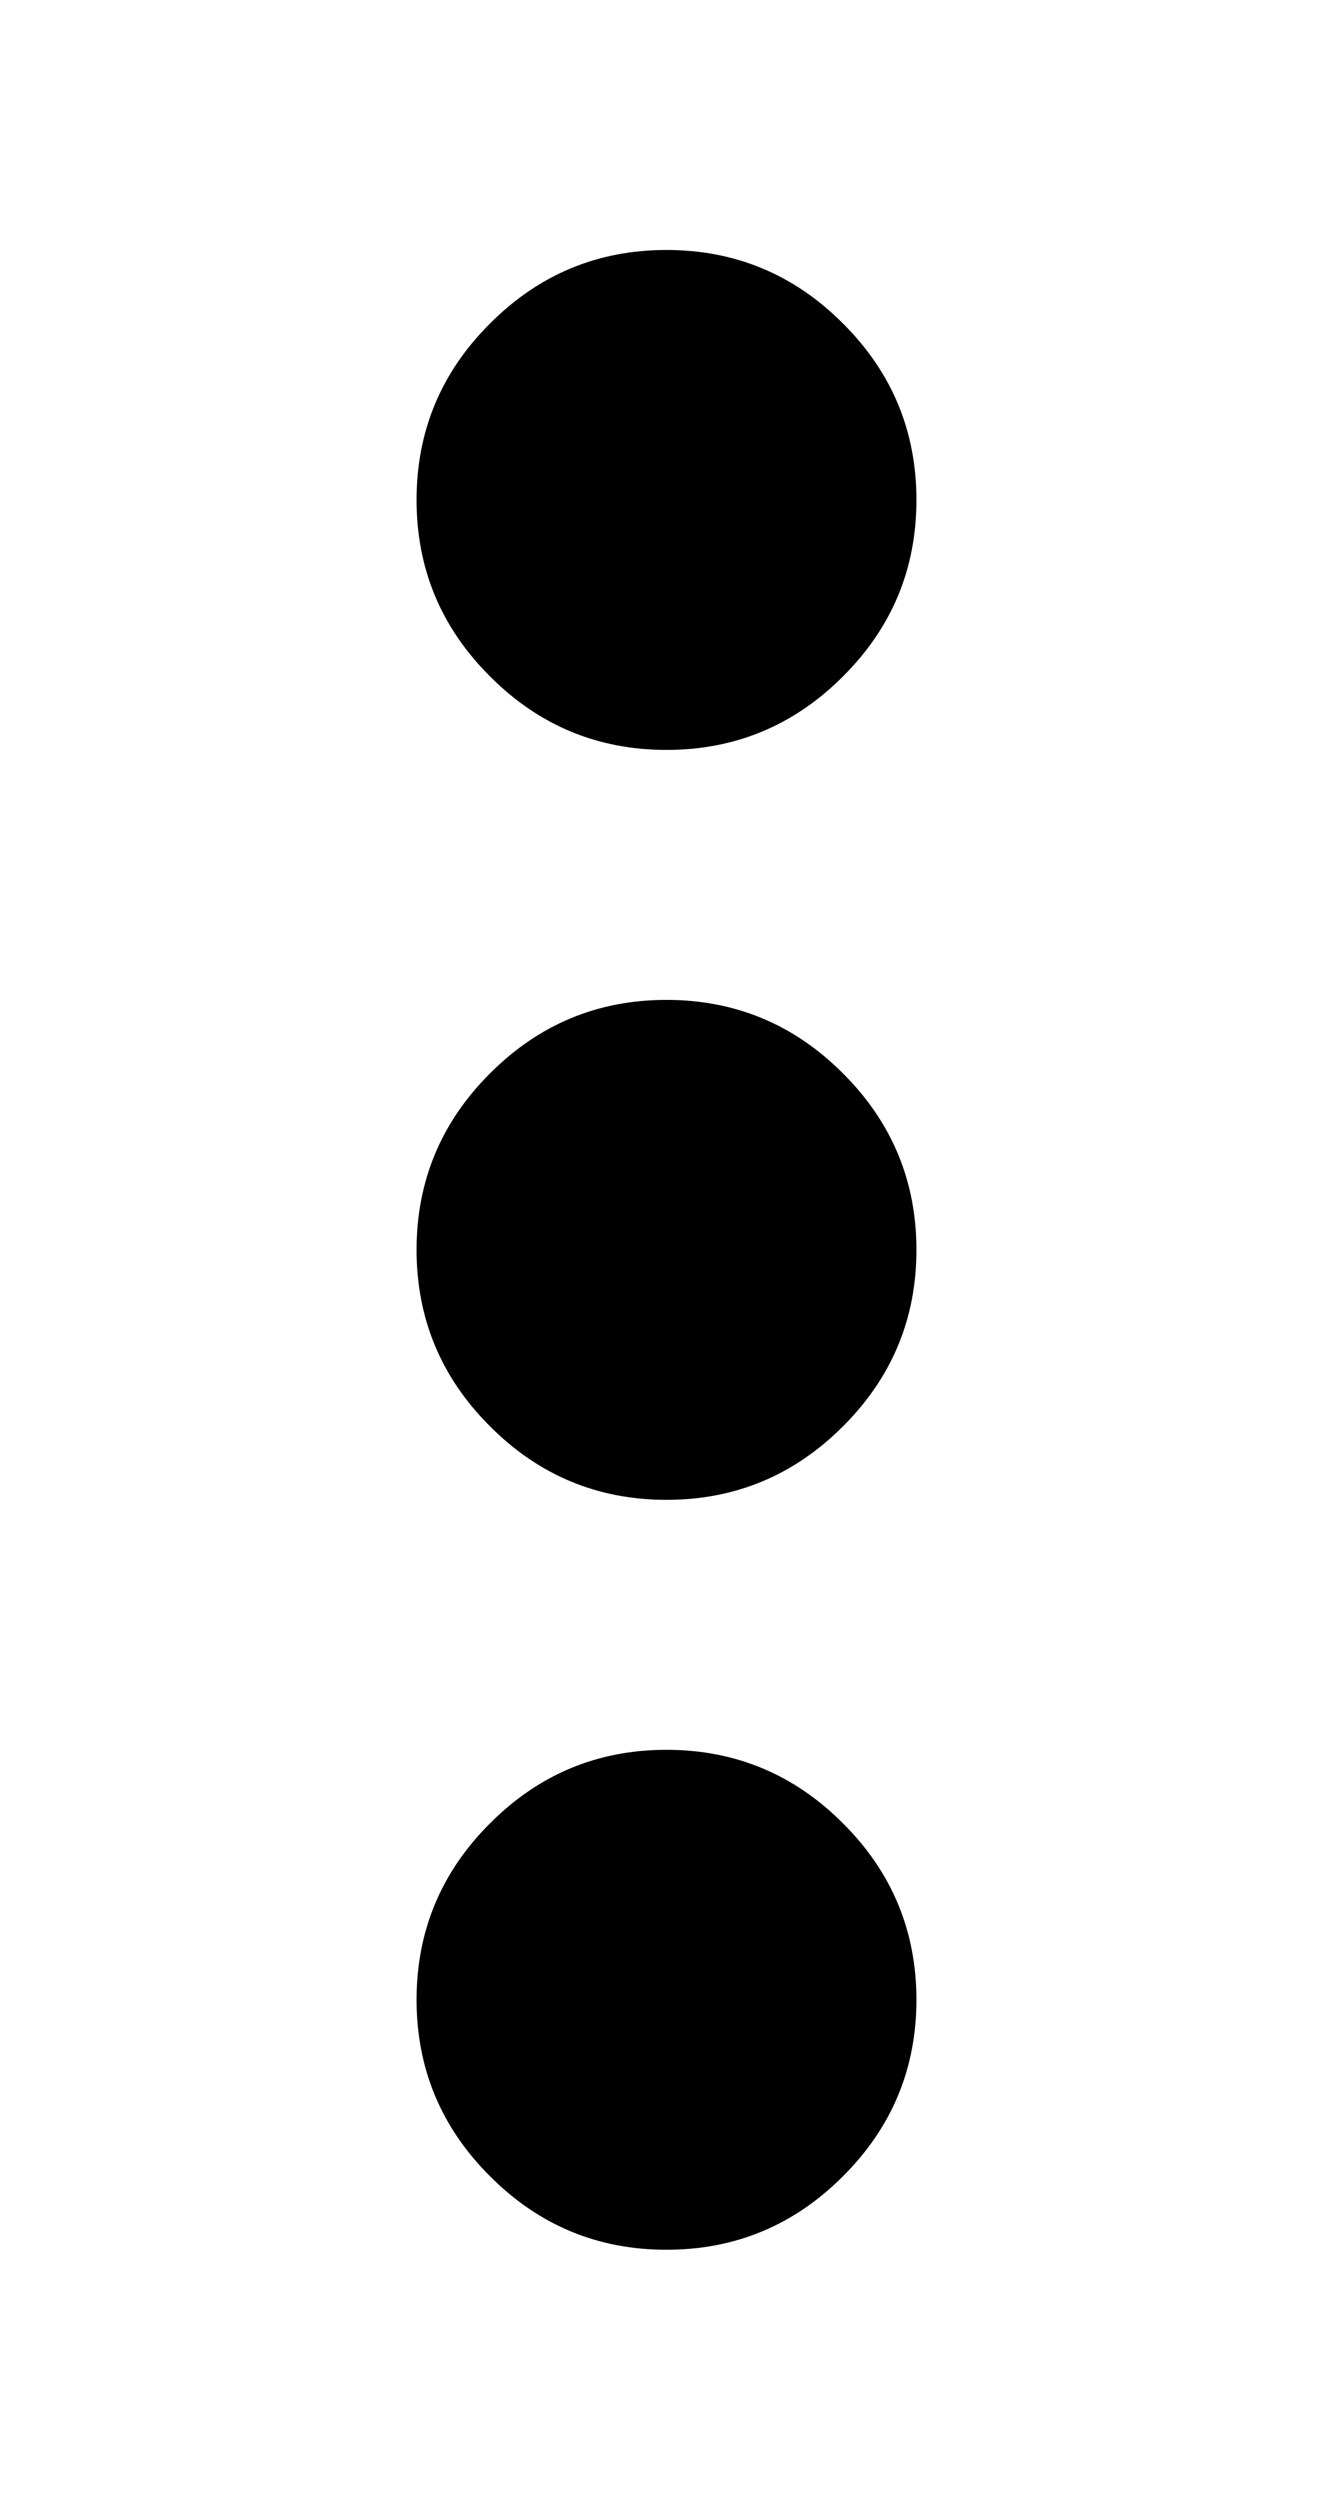 <svg width="8" height="15" viewBox="0 0 8 15" fill="none" xmlns="http://www.w3.org/2000/svg">
<path d="M4 13.5C3.587 13.5 3.234 13.353 2.941 13.059C2.647 12.766 2.5 12.412 2.5 12C2.5 11.588 2.647 11.234 2.941 10.941C3.234 10.647 3.587 10.5 4 10.5C4.412 10.5 4.766 10.647 5.059 10.941C5.353 11.234 5.5 11.588 5.5 12C5.5 12.412 5.353 12.766 5.059 13.059C4.766 13.353 4.412 13.5 4 13.5ZM4 9C3.587 9 3.234 8.853 2.941 8.559C2.647 8.266 2.5 7.912 2.5 7.5C2.5 7.088 2.647 6.734 2.941 6.441C3.234 6.147 3.587 6 4 6C4.412 6 4.766 6.147 5.059 6.441C5.353 6.734 5.5 7.088 5.5 7.5C5.5 7.912 5.353 8.266 5.059 8.559C4.766 8.853 4.412 9 4 9ZM4 4.5C3.587 4.5 3.234 4.353 2.941 4.059C2.647 3.766 2.5 3.413 2.5 3C2.5 2.587 2.647 2.234 2.941 1.941C3.234 1.647 3.587 1.5 4 1.5C4.412 1.5 4.766 1.647 5.059 1.941C5.353 2.234 5.5 2.587 5.5 3C5.5 3.413 5.353 3.766 5.059 4.059C4.766 4.353 4.412 4.5 4 4.5Z" fill="currentColor"/>
</svg>
